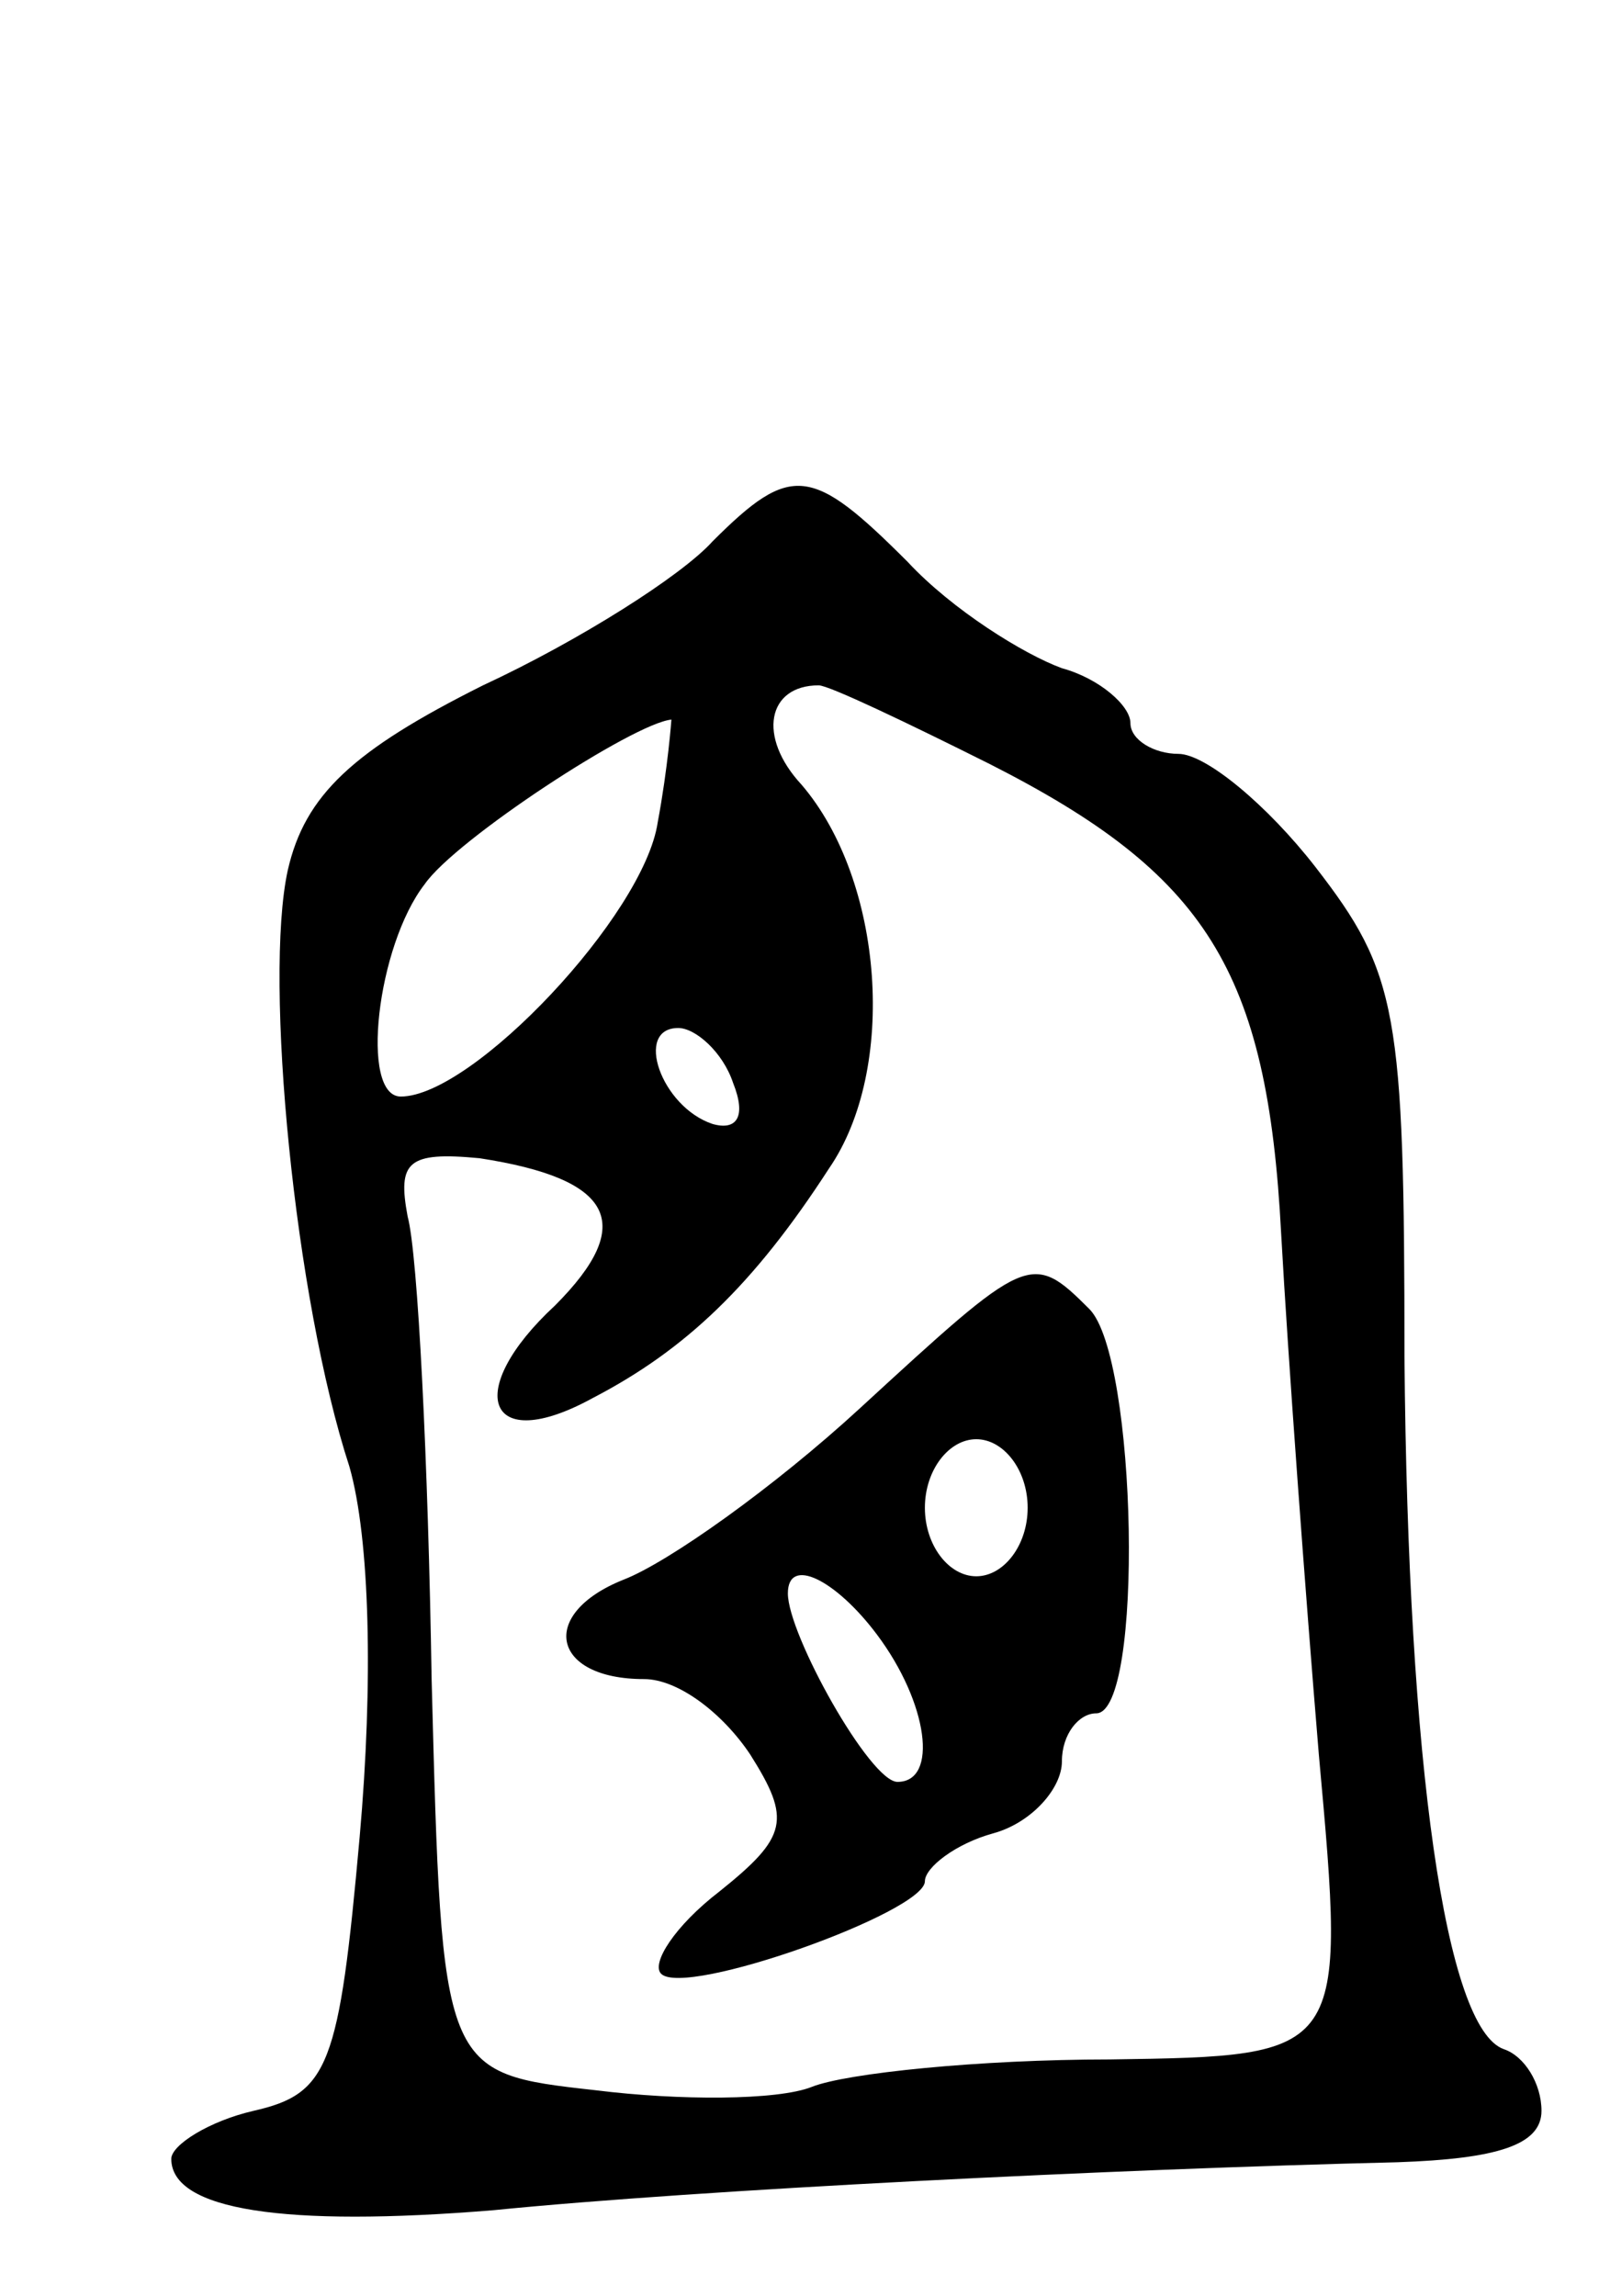 <svg version="1.0" xmlns="http://www.w3.org/2000/svg"
 width="47pt" height="67pt" viewBox="0 0 47 67"
 preserveAspectRatio="xMidYMid meet">
<g transform="translate(0,67) scale(0.1,-0.1)"
fill="#000000" stroke="none">
<path d="M208 512 c-9 -10 -39 -29 -67 -42 -38 -19 -52 -32 -57 -54 -7 -32 2
-125 18 -174 6 -21 7 -63 3 -108 -6 -67 -9 -75 -31 -80 -13 -3 -24 -10 -24
-14 0 -15 33 -20 94 -15 60 6 181 12 264 14 29 1 42 5 42 15 0 8 -5 16 -11 18
-17 6 -28 83 -29 202 0 101 -2 112 -26 143 -14 18 -32 33 -40 33 -7 0 -14 4
-14 9 0 5 -9 13 -20 16 -11 4 -32 17 -45 31 -28 28 -34 29 -57 6z m81 -65 c63
-32 81 -60 85 -137 2 -36 7 -104 11 -152 8 -88 8 -88 -61 -89 -38 0 -77 -4
-87 -8 -10 -4 -39 -4 -63 -1 -45 5 -45 5 -48 120 -1 63 -4 124 -7 135 -3 16 0
19 21 17 39 -6 46 -19 22 -43 -27 -25 -20 -44 11 -27 27 14 47 33 69 67 20 29
16 84 -8 112 -13 14 -10 29 5 29 3 0 26 -11 50 -23z m-97 -17 c-4 -27 -54 -80
-75 -80 -12 0 -7 44 7 62 9 13 61 47 72 48 0 0 -1 -14 -4 -30z m22 -76 c4 -10
1 -14 -6 -12 -15 5 -23 28 -10 28 5 0 13 -7 16 -16z"/>
<path d="M251 259 c-25 -23 -56 -45 -69 -50 -25 -10 -21 -29 6 -29 10 0 23
-10 31 -22 12 -19 11 -24 -9 -40 -13 -10 -20 -21 -17 -24 7 -7 77 18 77 27 0
4 9 11 20 14 11 3 20 13 20 21 0 8 5 14 10 14 14 0 12 104 -2 118 -17 17 -18
16 -67 -29z m49 -29 c0 -11 -7 -20 -15 -20 -8 0 -15 9 -15 20 0 11 7 20 15 20
8 0 15 -9 15 -20z m-44 -37 c15 -20 18 -43 6 -43 -8 0 -32 43 -32 55 0 11 14
4 26 -12z"/>
</g>
</svg>

